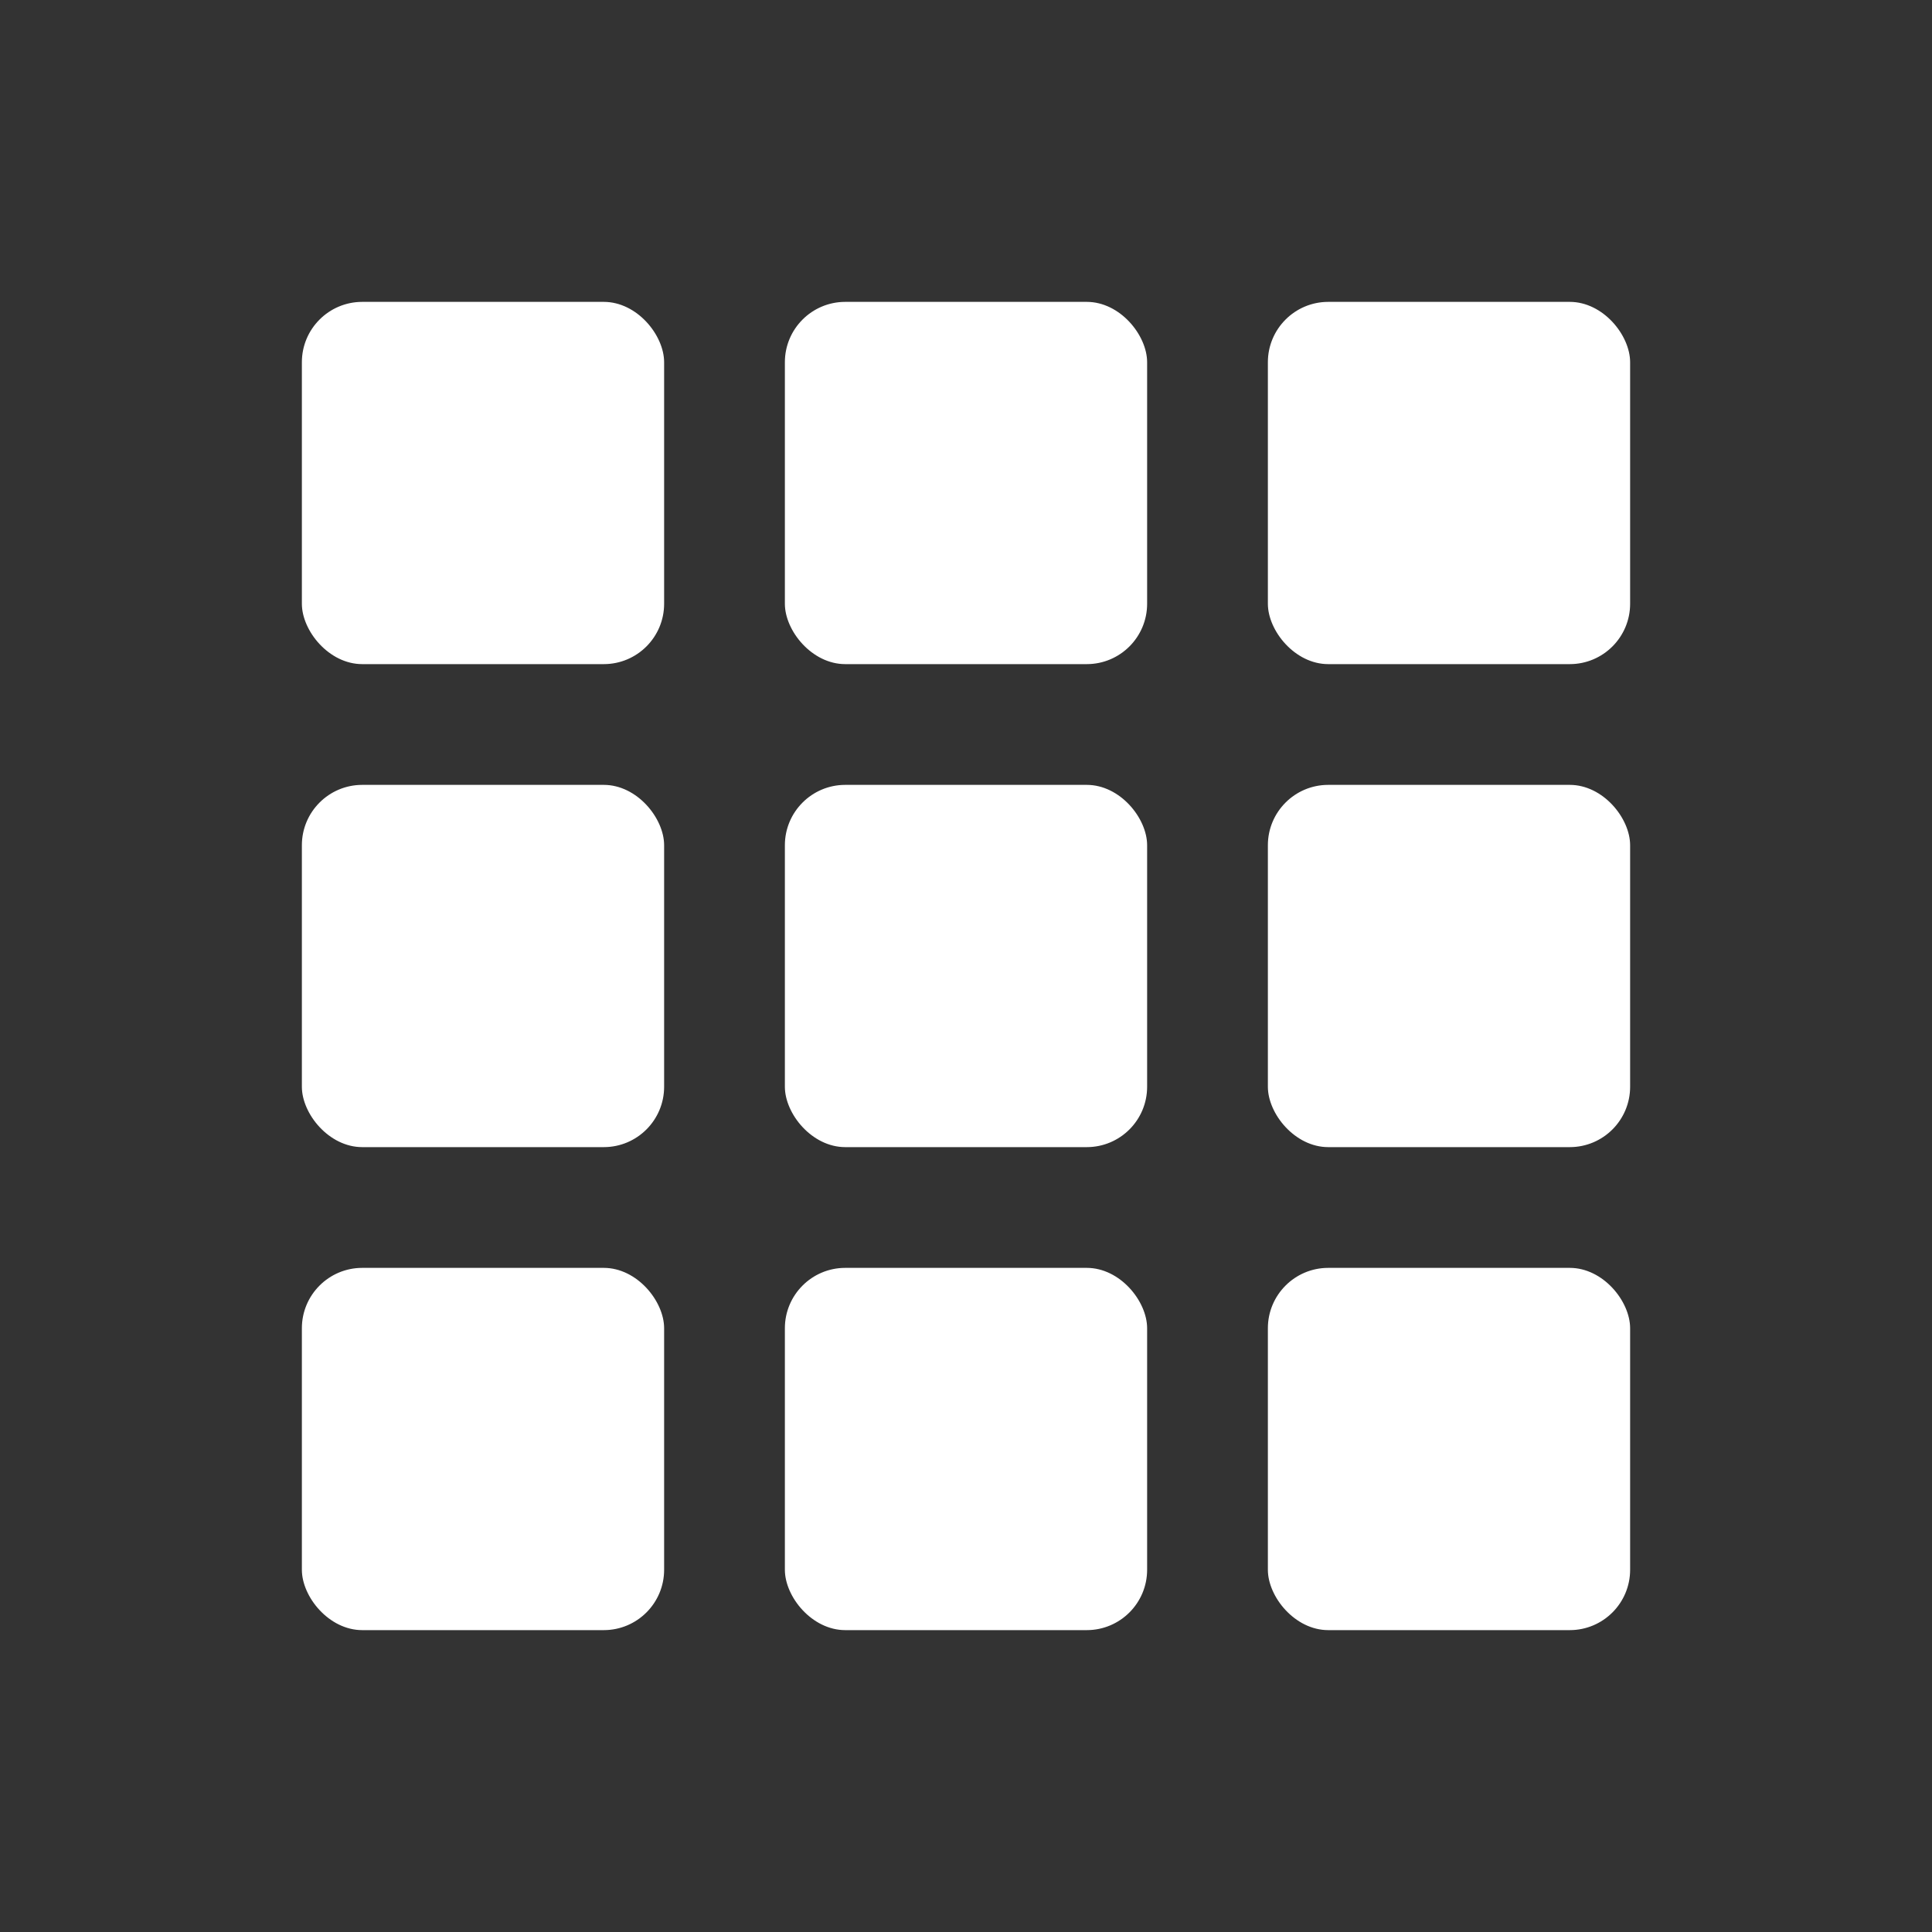 <svg width="32" height="32" viewBox="0 0 32 32" fill="none" xmlns="http://www.w3.org/2000/svg">
<rect x="0" y="0" width="32" height="32" fill="#333333" stroke="none"/>
<g clip-path="url(#clip0_167_12)">
<rect x="5" y="5" width="6" height="6" rx="1" fill="#FFFFFF"/>
<rect x="5" y="13" width="6" height="6" rx="1" fill="#FFFFFF"/>
<rect x="5" y="21" width="6" height="6" rx="1" fill="#FFFFFF"/>
<rect x="13" y="5" width="6" height="6" rx="1" fill="#FFFFFF"/>
<rect x="13" y="13" width="6" height="6" rx="1" fill="#FFFFFF"/>
<rect x="13" y="21" width="6" height="6" rx="1" fill="#FFFFFF"/>
<rect x="21" y="5" width="6" height="6" rx="1" fill="#FFFFFF"/>
<rect x="21" y="13" width="6" height="6" rx="1" fill="#FFFFFF"/>
<rect x="21" y="21" width="6" height="6" rx="1" fill="#FFFFFF"/>
</g>
<defs>
<clipPath id="clip0_167_12">
<rect width="32" height="32" fill="white"/>
</clipPath>
</defs>
</svg>
